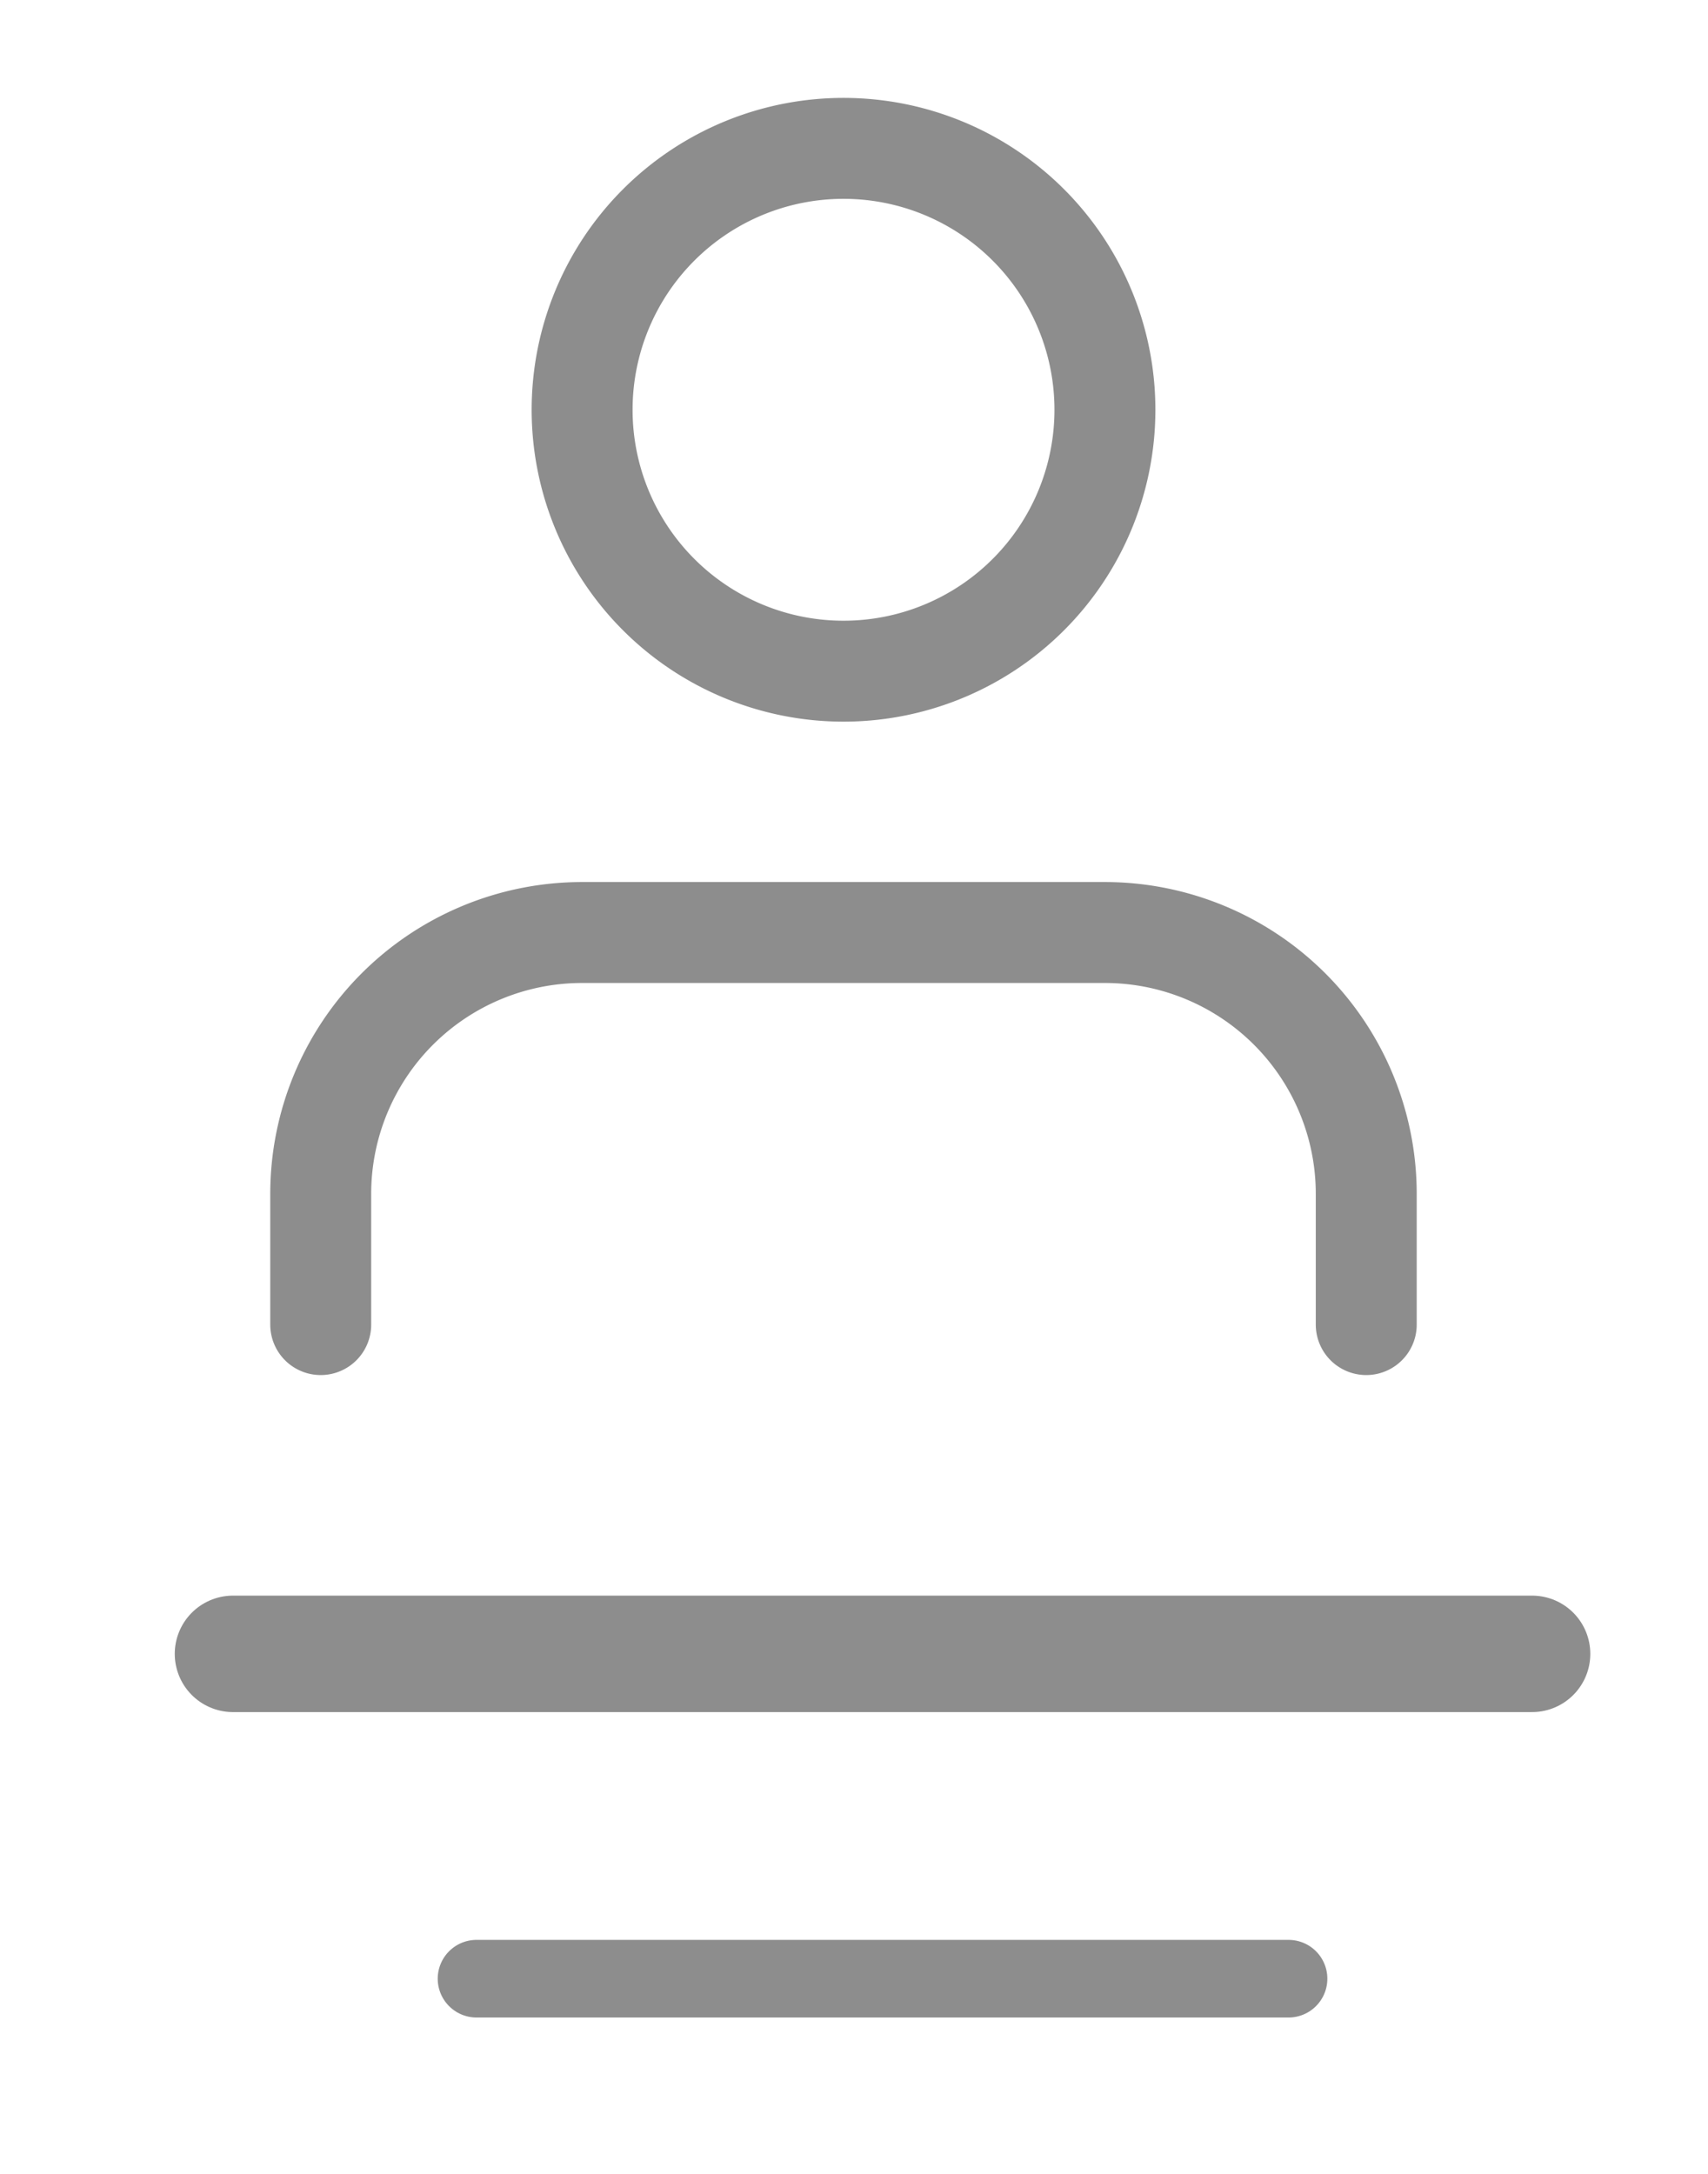 <svg xmlns="http://www.w3.org/2000/svg" width="22" height="28" viewBox="0 0 22 28">
  <g id="first-name" transform="translate(-653 -514)">
    <g id="Group_6429" data-name="Group 6429" transform="translate(1.163 0.716)">
      <g id="Icon_feather-user" data-name="Icon feather-user" transform="translate(655.968 515.195)">
        <path id="Path_8660" data-name="Path 8660" d="M19.467,27.55V25.867A3.367,3.367,0,0,0,16.1,22.5H9.367A3.367,3.367,0,0,0,6,25.867V27.55" transform="translate(-6 -12.4)" fill="none" stroke="#8d8d8d" stroke-linecap="round" stroke-linejoin="round" stroke-width="1.3"/>
        <path id="Path_8661" data-name="Path 8661" d="M18.734,7.867A3.367,3.367,0,1,1,15.367,4.5a3.367,3.367,0,0,1,3.367,3.367Z" transform="translate(-8.633 -4.5)" fill="none" stroke="#8d8d8d" stroke-linecap="round" stroke-linejoin="round" stroke-width="1.3"/>
      </g>
      <line id="Line_48" data-name="Line 48" x2="16.733" transform="translate(654.838 534.586)" fill="none" stroke="#8d8d8d" stroke-linecap="round" stroke-width="1.5"/>
      <line id="Line_49" data-name="Line 49" x2="10.459" transform="translate(657.975 538.77)" fill="none" stroke="#8d8d8d" stroke-linecap="round" stroke-width="1"/>
    </g>
    <path id="Path_8668" data-name="Path 8668" d="M0,0H22V28H0Z" transform="translate(653 514)" fill="none"/>
  </g>
</svg>
